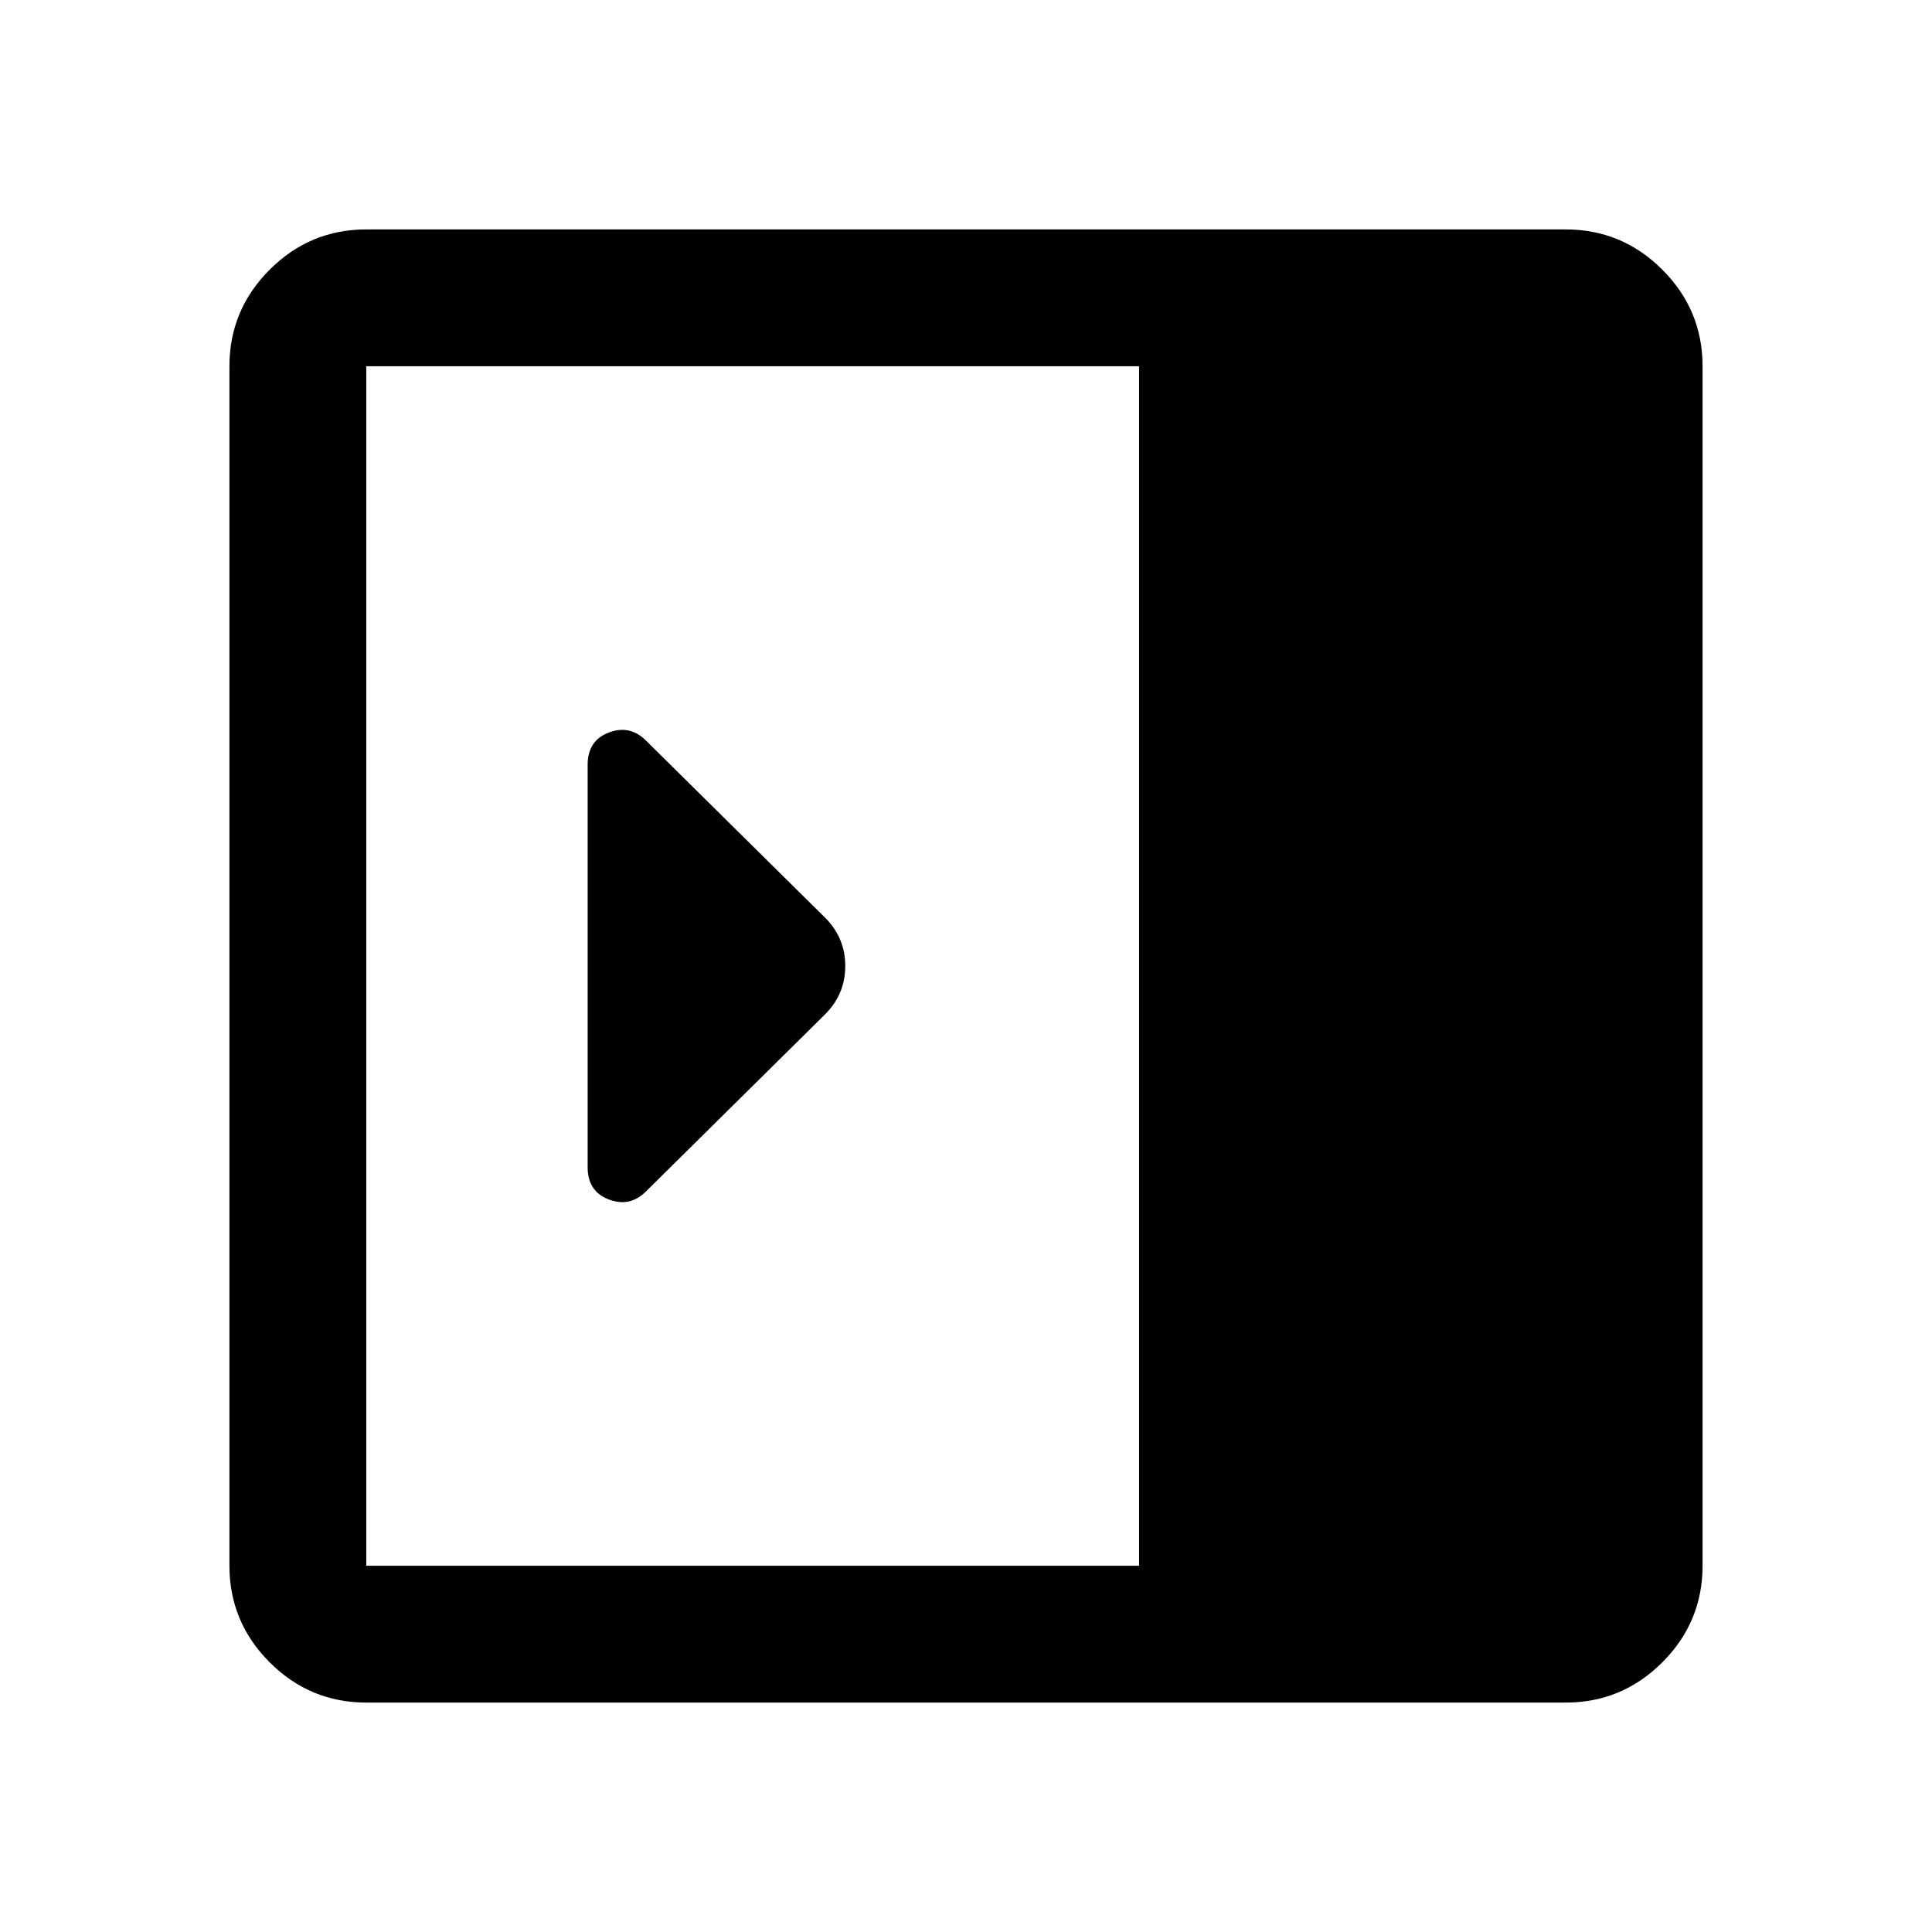 <svg xmlns="http://www.w3.org/2000/svg" width="48" height="48" viewBox="0 0 48 48"><path d="M14.6 29q0 .6.525.8.525.2.925-.2l4.45-4.4q.5-.5.5-1.2t-.5-1.2l-4.45-4.4q-.4-.4-.925-.2t-.525.8ZM9.1 42.3q-1.4 0-2.4-1t-1-2.4V9.1q0-1.4 1-2.4t2.4-1h29.8q1.4 0 2.4 1t1 2.4v29.8q0 1.4-1 2.4t-2.4 1Zm19.2-3.4V9.1H9.1v29.8Z"/></svg>